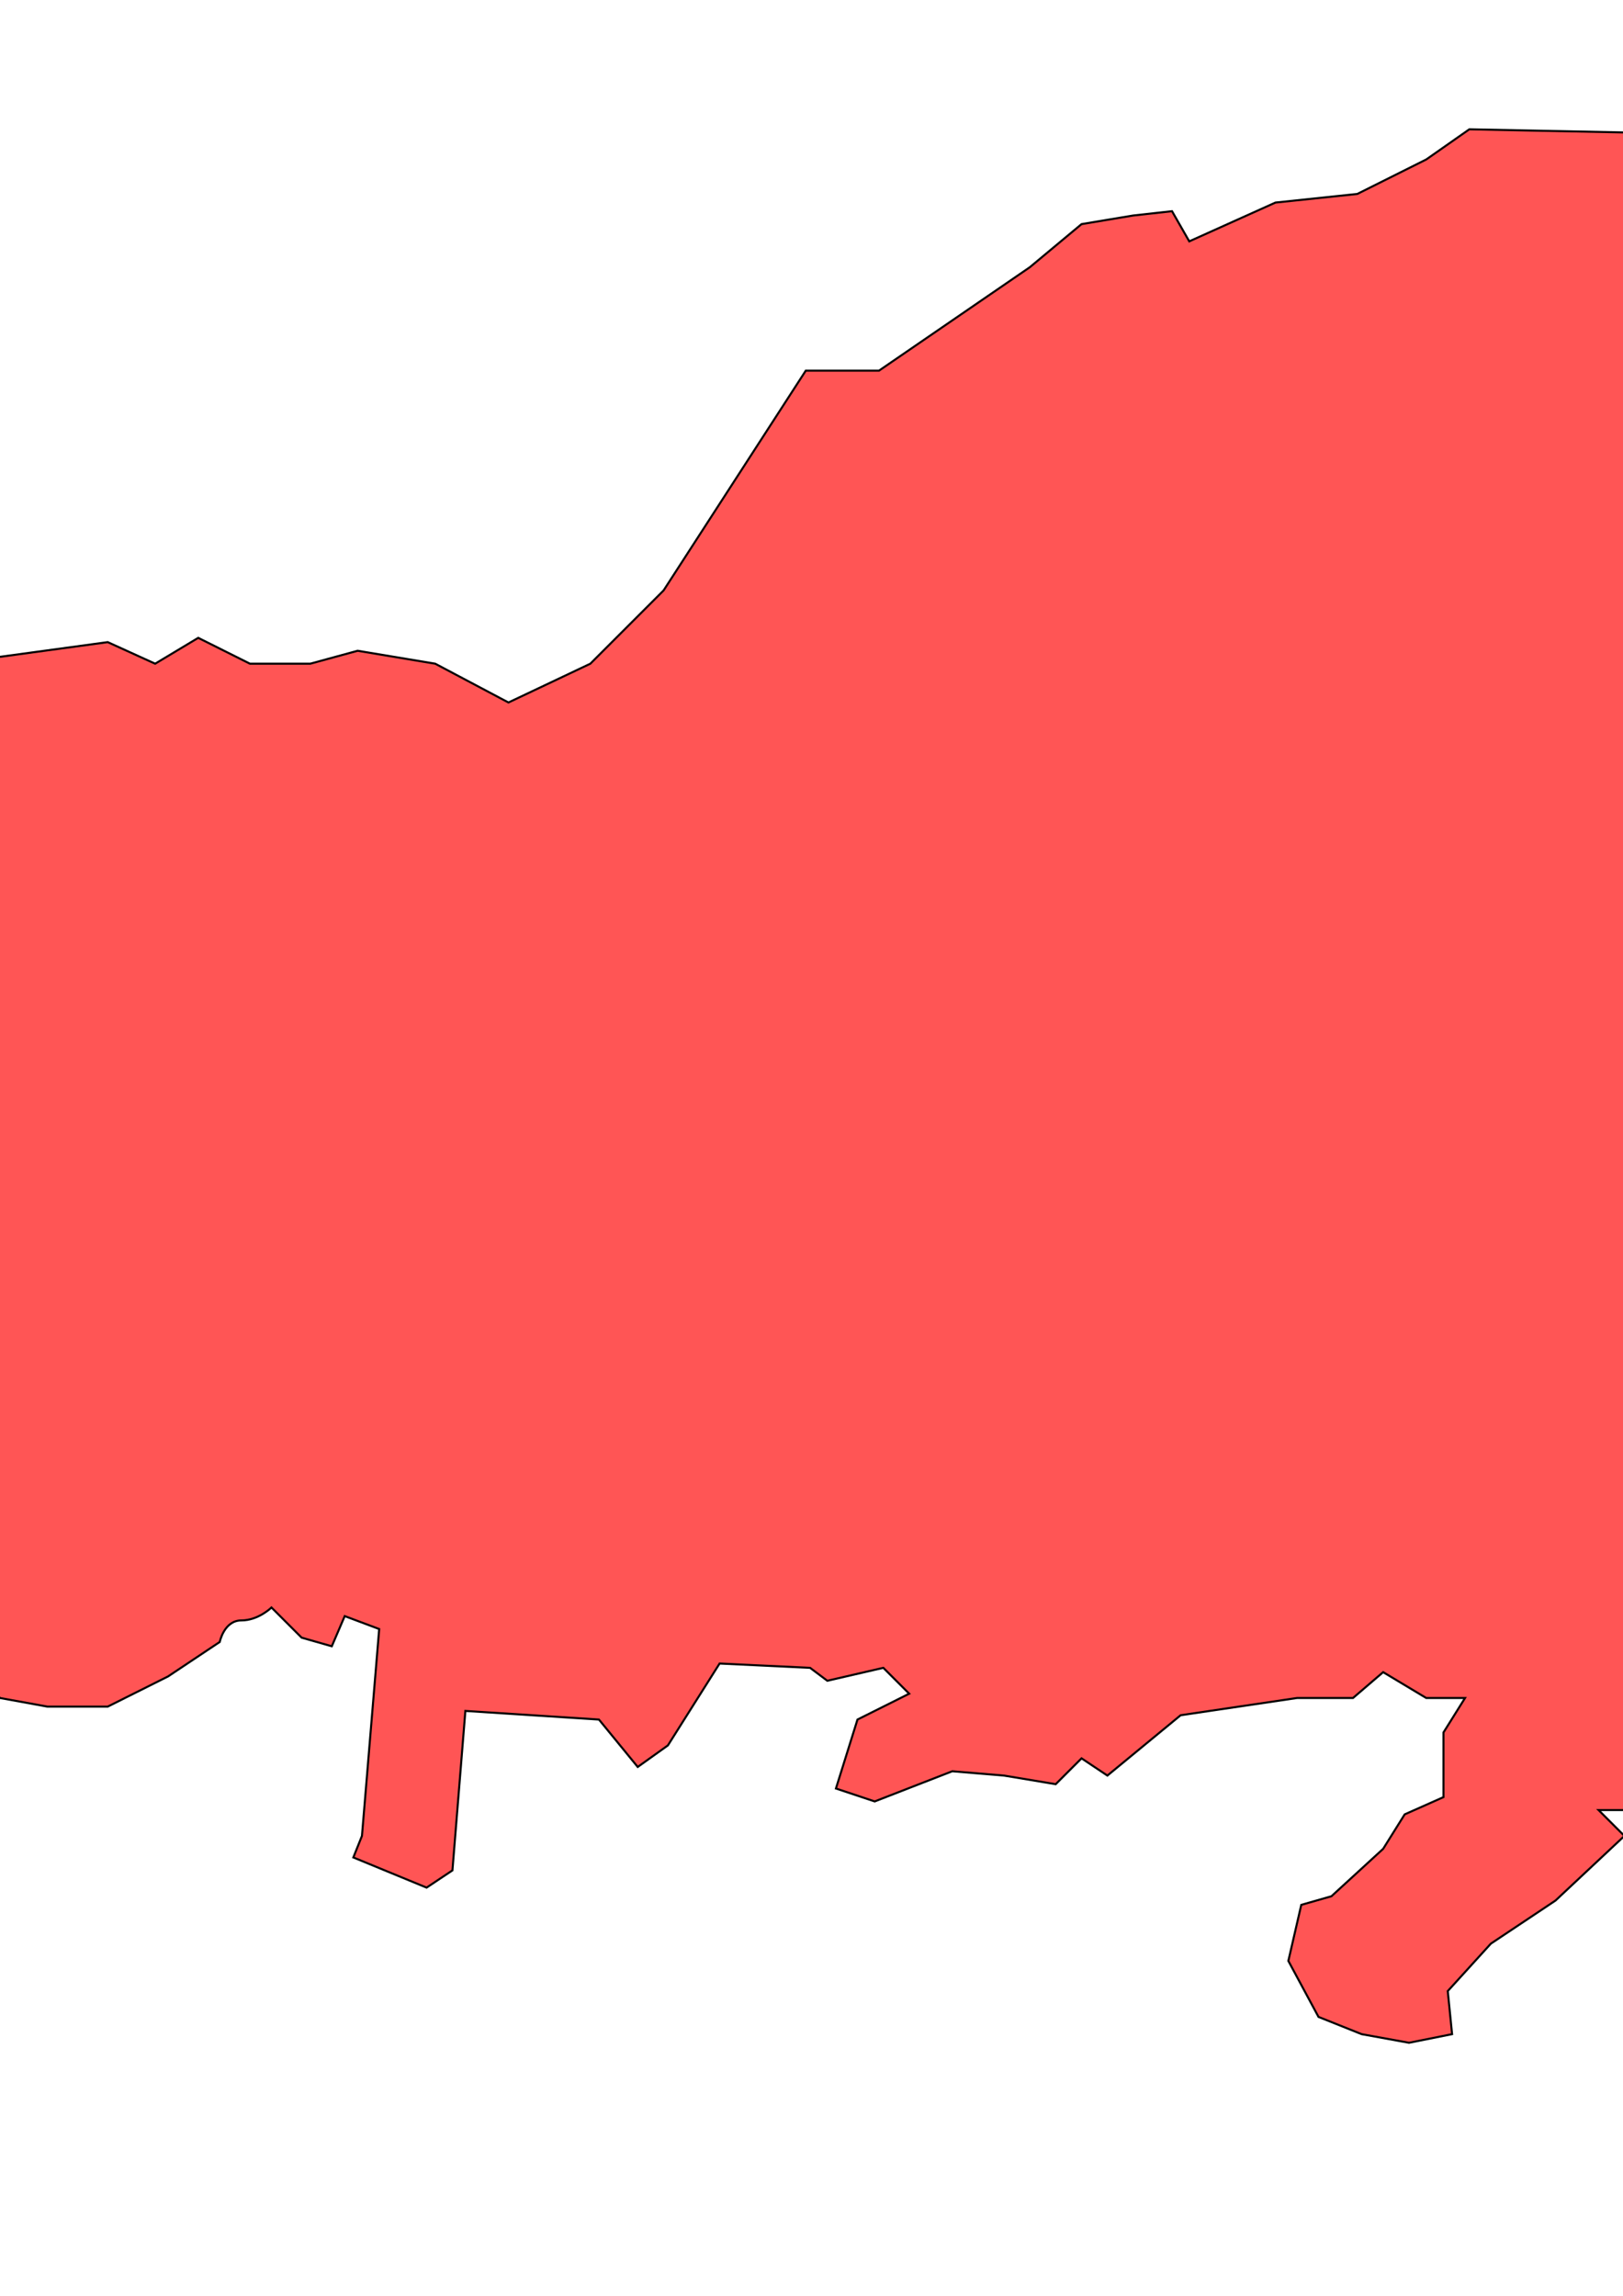 <?xml version="1.0" encoding="UTF-8" standalone="no"?>
<svg
   xmlns:dc="http://purl.org/dc/elements/1.1/"
   xmlns:cc="http://creativecommons.org/ns#"
   xmlns:rdf="http://www.w3.org/1999/02/22-rdf-syntax-ns#"
   xmlns:svg="http://www.w3.org/2000/svg"
   xmlns="http://www.w3.org/2000/svg"
   xmlns:sodipodi="http://sodipodi.sourceforge.net/DTD/sodipodi-0.dtd"
   xmlns:inkscape="http://www.inkscape.org/namespaces/inkscape"
   sodipodi:docname="GH.svg"
   inkscape:version="1.0 (4035a4fb49, 2020-05-01)"
   id="svg8"
   version="1.1"
   viewBox="0 0 210 297"
   height="297mm"
   width="210mm">
  <defs
     id="defs2" />
  <sodipodi:namedview
     inkscape:window-maximized="1"
     inkscape:window-y="-8"
     inkscape:window-x="-8"
     inkscape:window-height="705"
     inkscape:window-width="1366"
     inkscape:object-paths="true"
     inkscape:snap-global="true"
     inkscape:snap-others="false"
     inkscape:snap-nodes="true"
     inkscape:object-nodes="true"
     inkscape:snap-smooth-nodes="false"
     showgrid="false"
     inkscape:document-rotation="0"
     inkscape:current-layer="layer1"
     inkscape:document-units="mm"
     inkscape:cy="489.02698"
     inkscape:cx="363.12471"
     inkscape:zoom="0.47457256"
     inkscape:pageshadow="2"
     inkscape:pageopacity="0.0"
     borderopacity="1.0"
     bordercolor="#666666"
     pagecolor="#ffffff"
     id="base" />
  <g
     id="layer1"
     inkscape:groupmode="layer"
     inkscape:label="Layer 1">
    <path
       sodipodi:insensitive="true"
       inkscape:label="Guwahati"
       id="Guwahati"
       d="m 13.938,83.07 -24.531,3.345 -12.265,1.115 -21.186,2.788 -7.248,1.115 -10.035,5.018 2.788,3.903 -1.673,7.805 -13.938,25.646 -8.363,8.92 -1.115,7.805 h 5.575 l 3.345,10.035 -1.673,6.69 6.69,0.558 4.46,6.133 12.265,12.265 17.283,5.575 13.938,5.575 0.558,5.018 -3.345,5.575 7.248,8.92 8.92,-2.788 3.903,0.558 L 0,219.663 l 6.133,1.115 h 7.805 l 7.805,-3.903 6.69,-4.46 c 0,0 0.558,-2.788 2.788,-2.788 2.23,0 3.903,-1.673 3.903,-1.673 l 3.903,3.903 3.903,1.115 1.673,-3.903 4.46,1.673 -2.23,26.761 -1.115,2.788 9.478,3.903 3.345,-2.23 1.673,-20.628 17.283,1.115 5.018,6.133 3.903,-2.788 6.69,-10.593 11.708,0.558 2.23,1.673 7.248,-1.673 3.345,3.345 -6.69,3.345 -2.788,8.92 5.018,1.673 10.035,-3.903 6.69,0.558 6.69,1.115 3.345,-3.345 3.345,2.23 9.478,-7.805 15.053,-2.23 h 7.248 l 3.903,-3.345 5.575,3.345 h 5.018 l -2.788,4.46 v 8.363 l -5.018,2.23 -2.788,4.46 -6.69,6.133 -3.903,1.115 -1.673,7.248 3.903,7.248 5.575,2.23 6.133,1.115 5.575,-1.115 -0.558,-5.575 5.575,-6.133 8.363,-5.575 8.92,-8.363 -3.345,-3.345 h 10.593 l 5.018,-5.575 8.92,-13.938 5.018,-1.115 3.345,-12.265 6.133,-9.478 10.593,3.345 5.575,8.363 6.69,4.46 4.46,3.345 8.363,-16.168 v -3.345 l 5.018,-6.69 3.903,-1.673 3.903,-2.23 -14.495,-8.92 -5.575,-10.593 v -3.903 l -6.69,-0.558 -3.345,2.23 -1.115,-5.018 1.115,-13.38 5.018,-1.115 5.575,-2.23 -0.558,-3.345 -10.035,-3.903 6.133,-2.788 3.345,-8.363 1.673,-7.805 -3.345,-5.018 9.478,-12.265 7.805,2.788 4.46,-1.115 0.558,-4.46 -5.018,-5.018 -2.788,-4.46 5.018,-3.345 -5.575,-5.575 -11.708,-5.018 -3.903,-0.558 3.345,-8.92 5.018,-10.035 v -5.018 l -2.788,-4.46 -6.133,-4.46 -8.363,-6.133 h -3.903 l -4.46,-5.018 -7.805,-5.575 -55.194,-1.115 -5.575,3.903 -8.92,4.46 -10.593,1.115 -11.15,5.018 -2.23,-3.903 -5.018,0.558 -6.69,1.115 -6.69,5.575 -19.513,13.38 h -9.478 l -6.133,9.478 -12.265,18.956 -9.478,9.478 -10.593,5.018 -9.478,-5.018 -10.035,-1.673 -6.133,1.673 h -7.805 l -6.69,-3.345 -5.575,3.345 z"
       style="fill:#ff5555;fill-opacity:1;stroke:#000000;stroke-width:0.265;stroke-linecap:butt;stroke-linejoin:miter;stroke-opacity:1;stroke-miterlimit:4;stroke-dasharray:none" />
  </g>
</svg>

